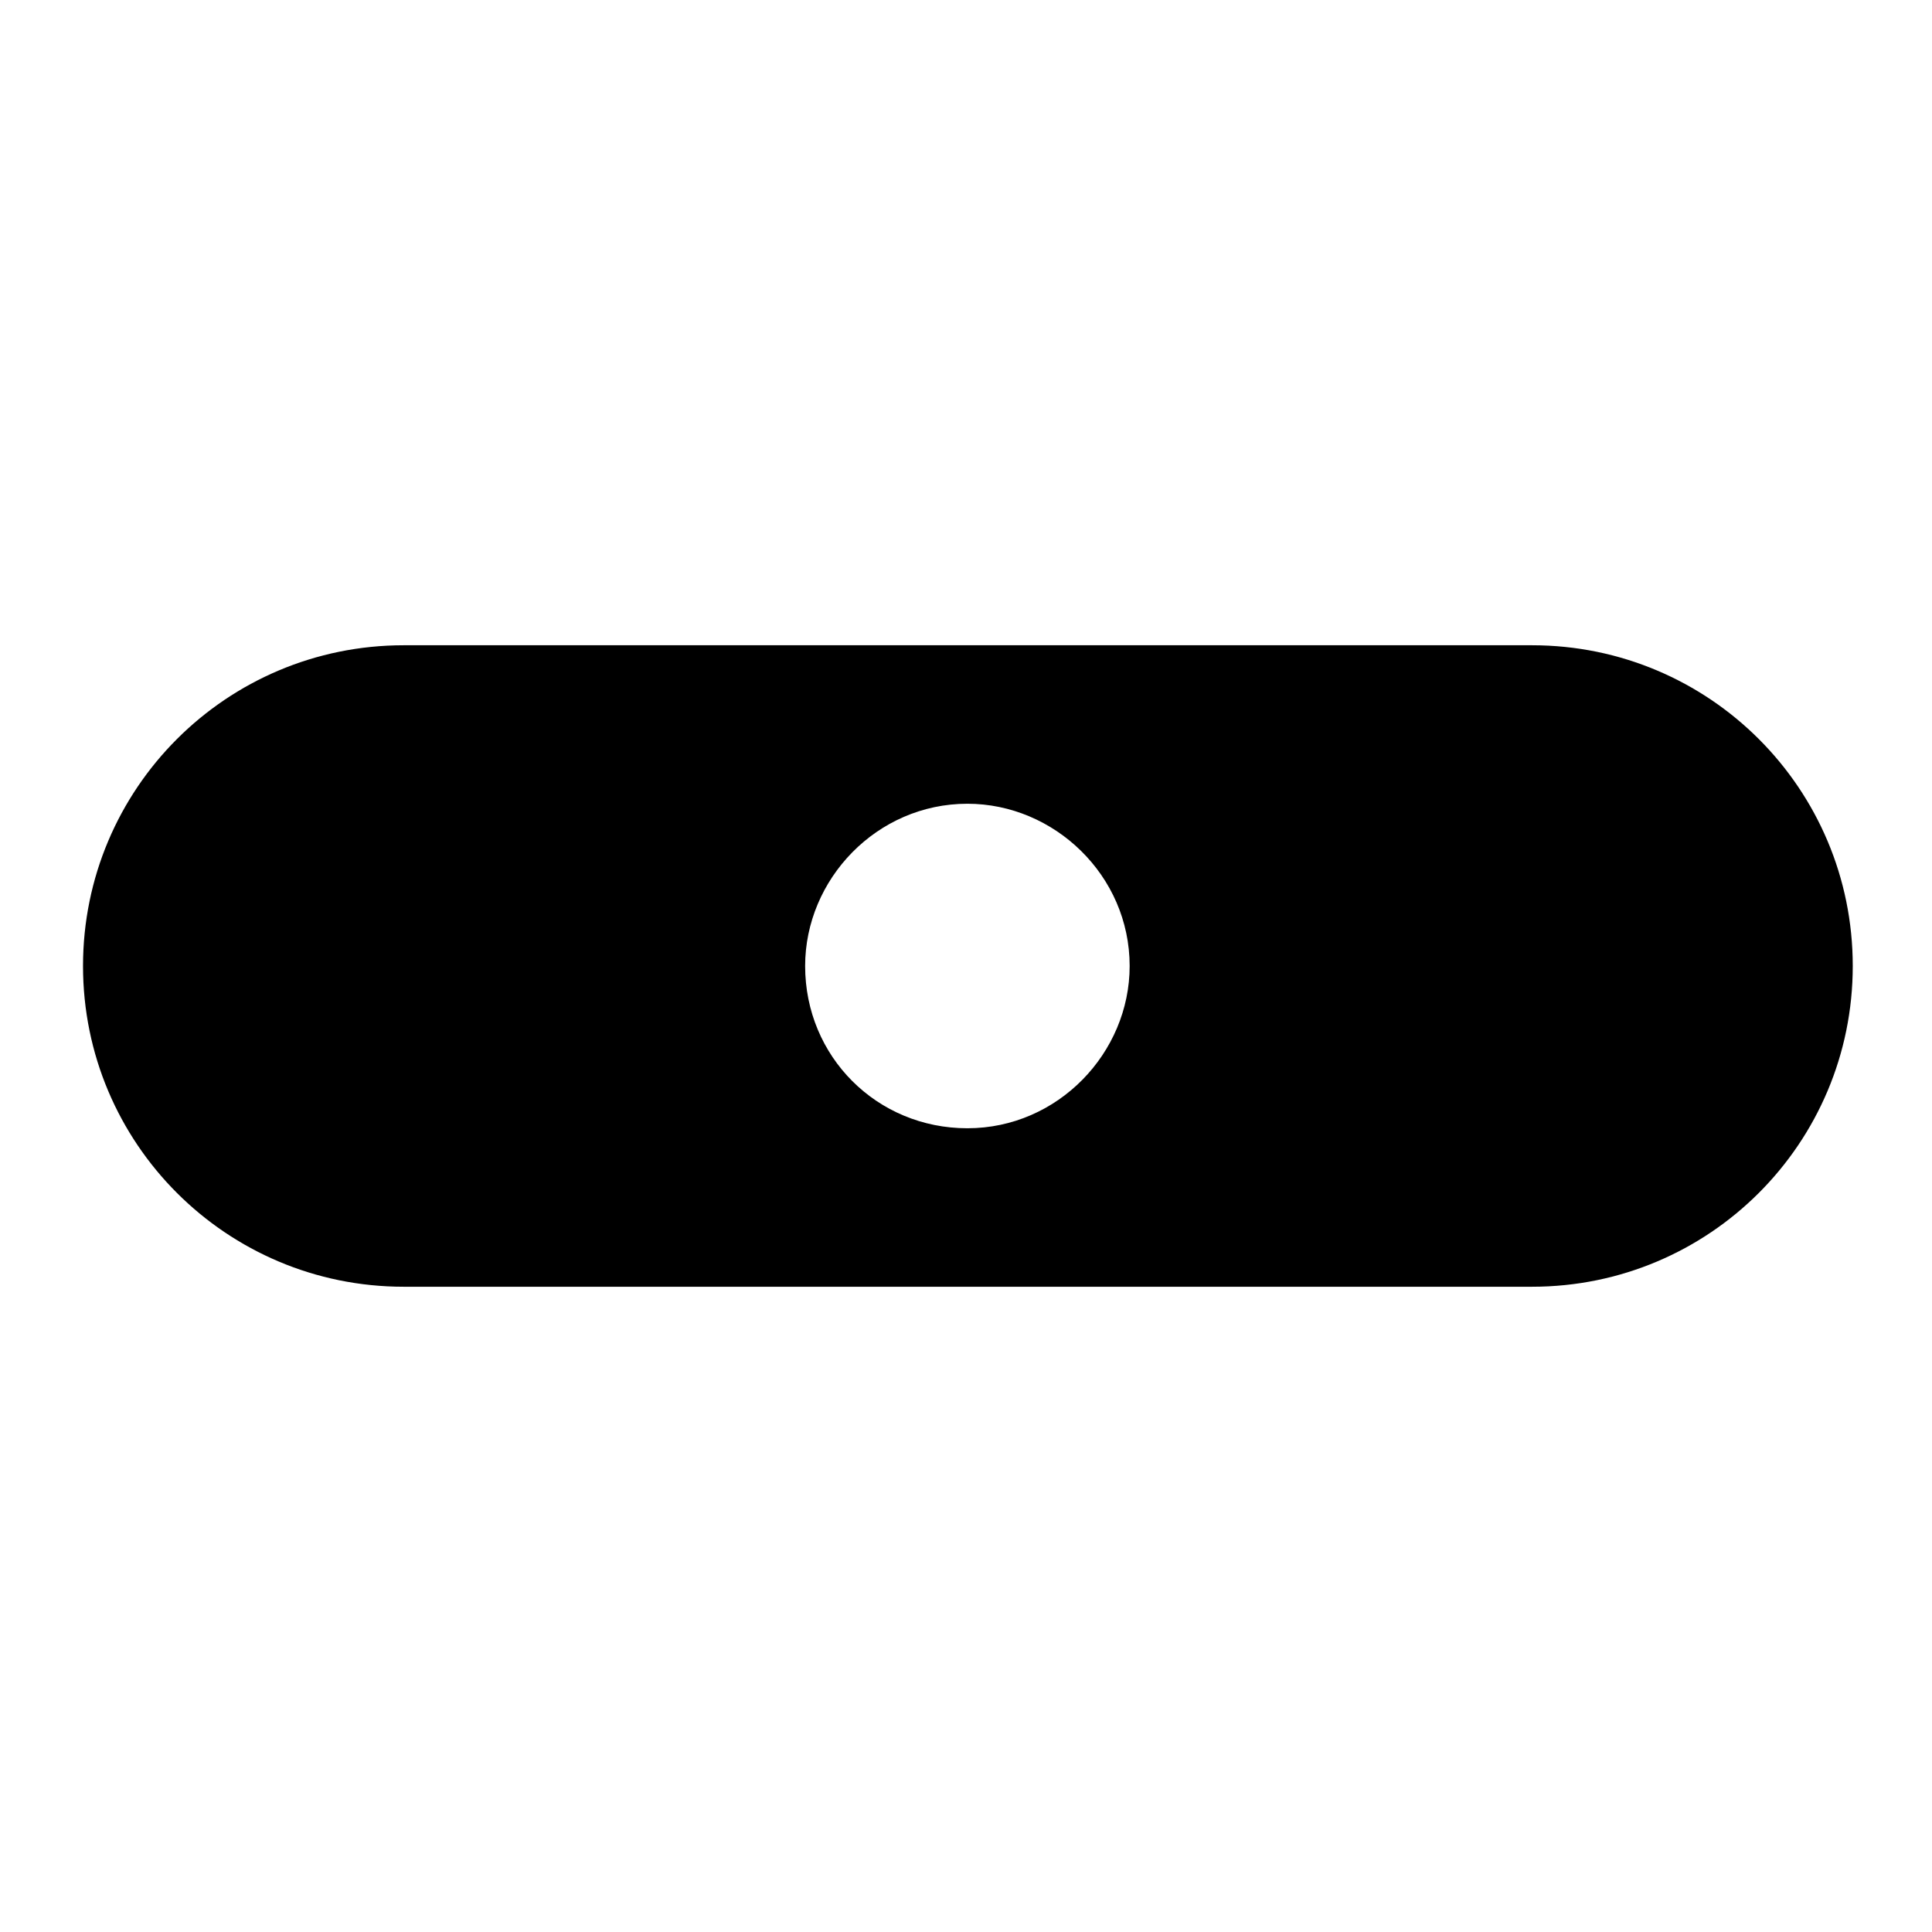 <svg viewBox="0 0 512 512" xmlns="http://www.w3.org/2000/svg" fill="currentColor"><path d="m107 341h299c47 0 85-38 85-85s-38-85-85-85h-299c-47 0-85 38-85 85s38 85 85 85zm149.37-128c23 0 43 19 43 43 0 23-19 43-43 43s-43-19-43-43c0-23 19-43 43-43z"/></svg>
